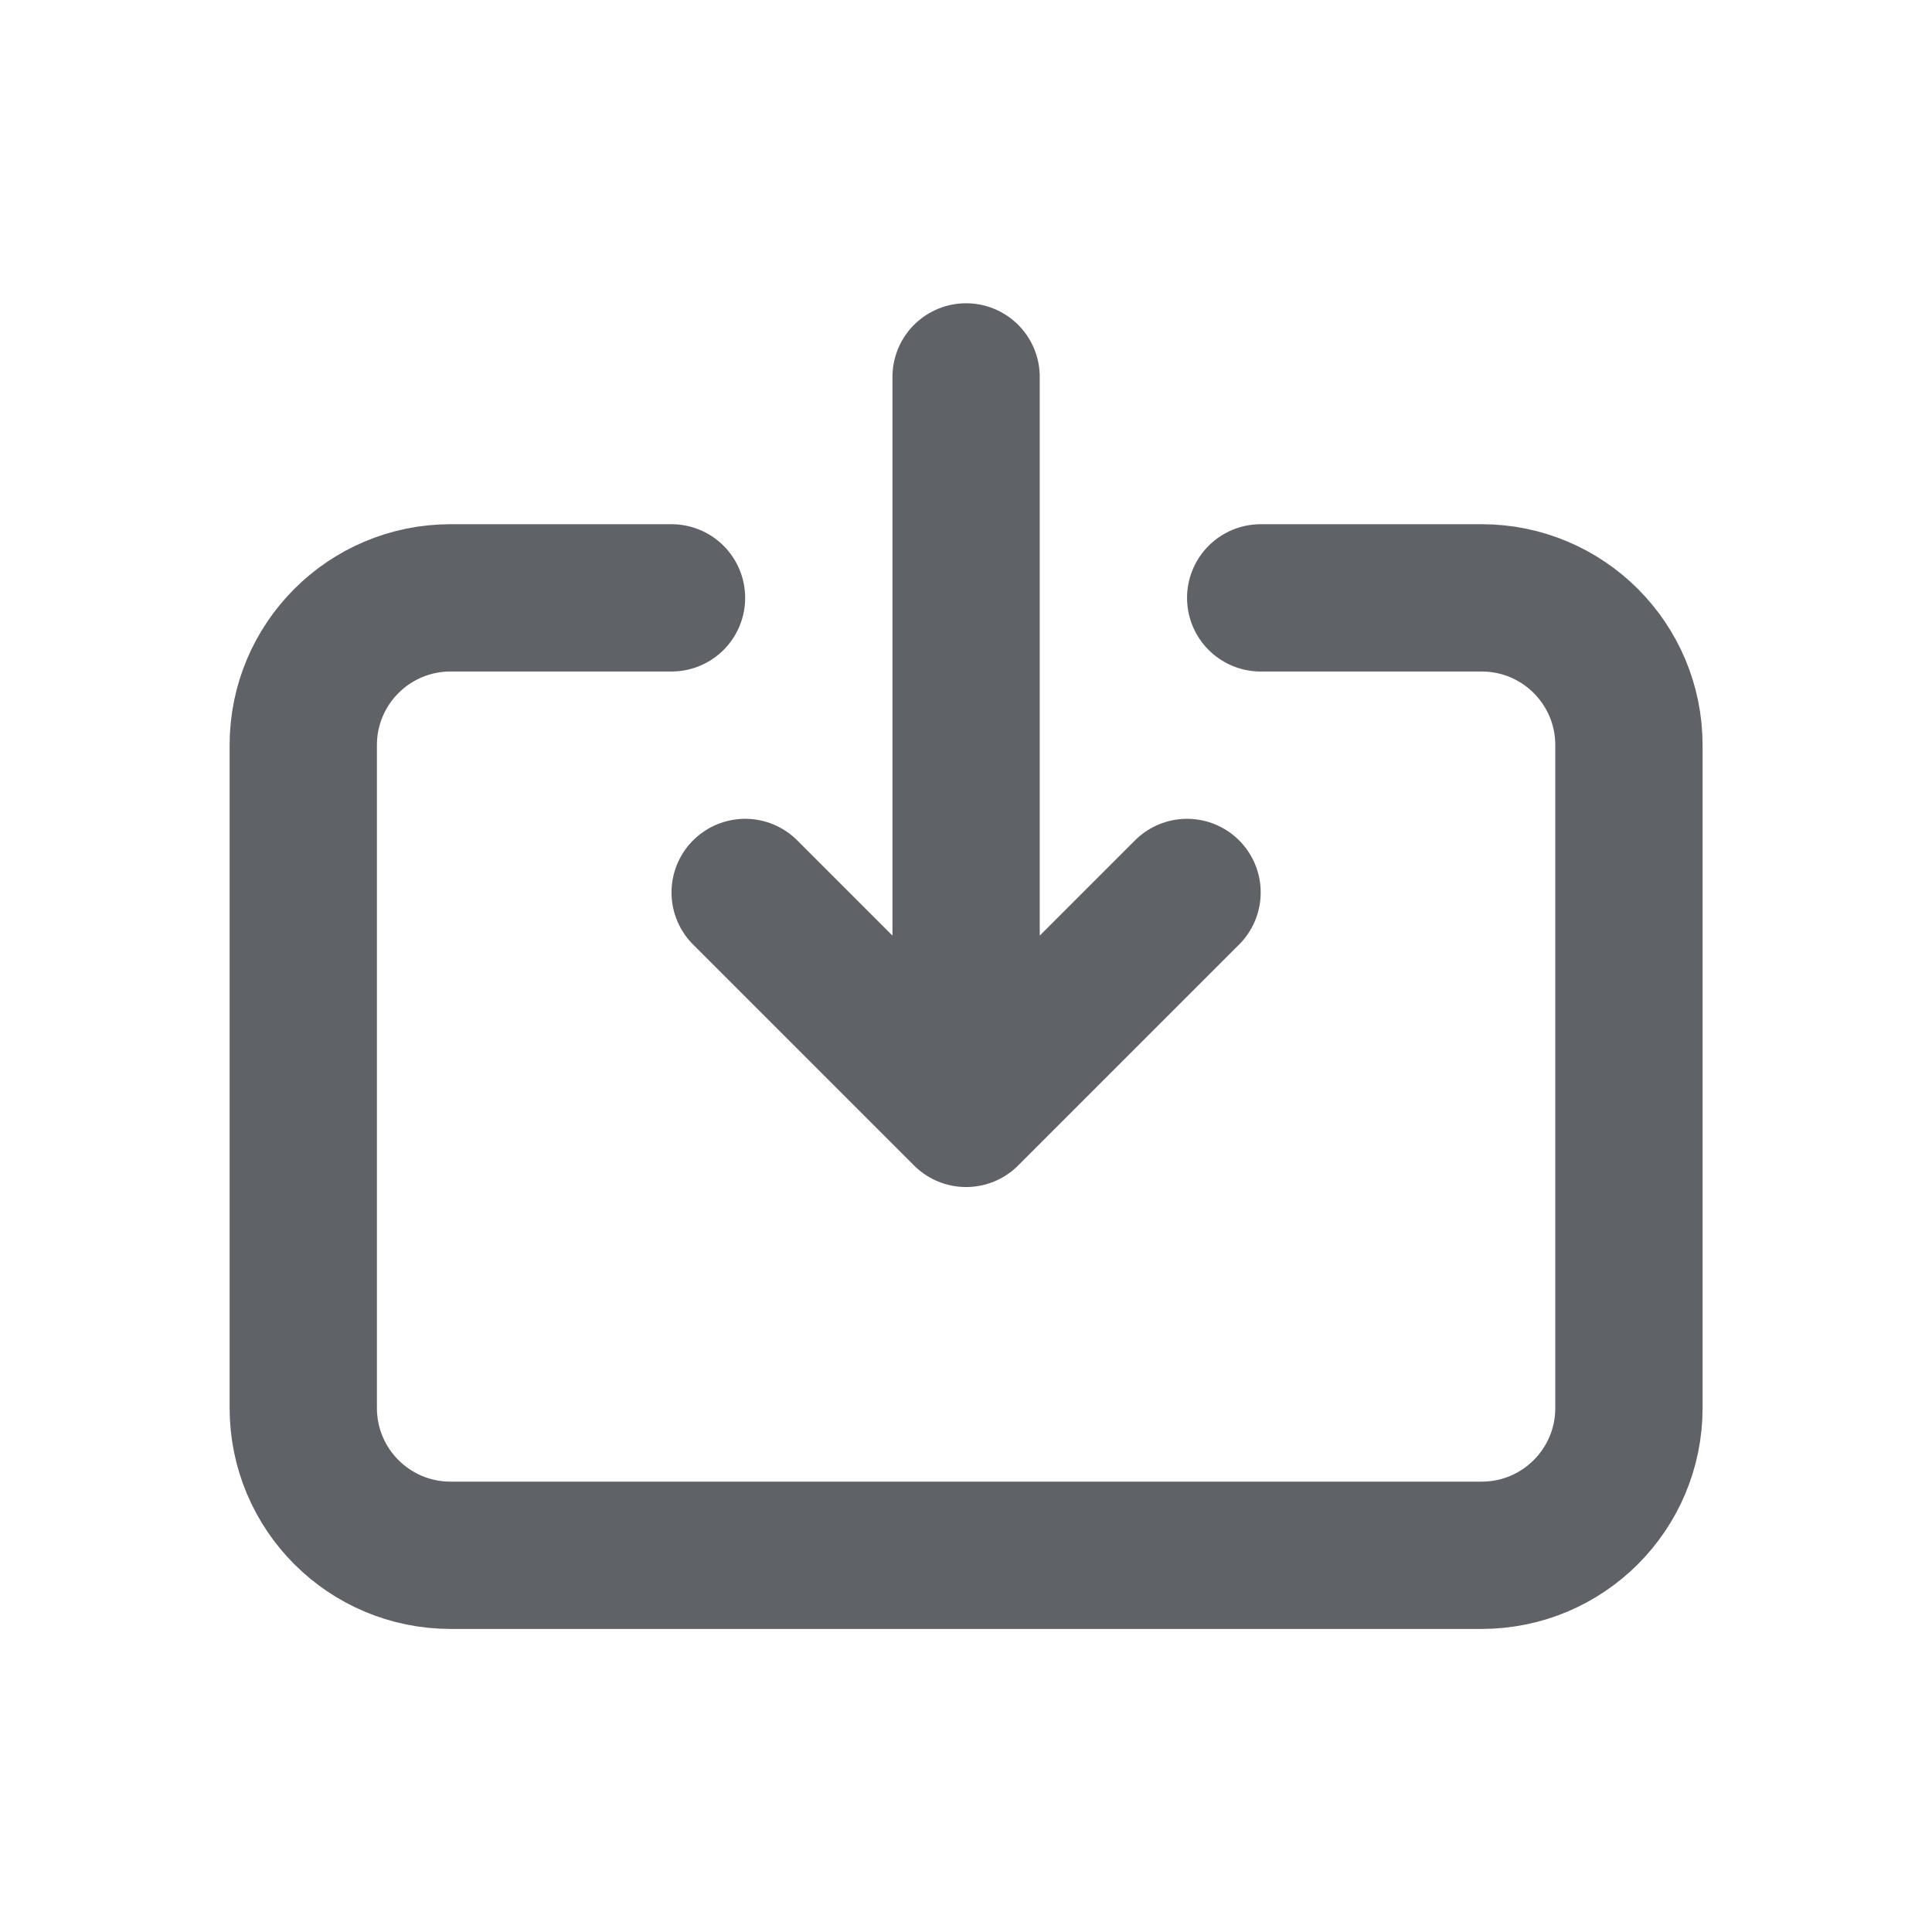 <?xml version="1.0" encoding="UTF-8" standalone="no"?>
<svg
   width="256"
   height="256"
   viewBox="0 0 67.733 67.733"
   version="1.1"
   id="svg8"
   inkscape:version="1.4 (86a8ad7, 2024-10-11)"
   sodipodi:docname="tab-save.svg"
   xmlns:inkscape="http://www.inkscape.org/namespaces/inkscape"
   xmlns:sodipodi="http://sodipodi.sourceforge.net/DTD/sodipodi-0.dtd"
   xmlns="http://www.w3.org/2000/svg"
   xmlns:svg="http://www.w3.org/2000/svg"
   xmlns:rdf="http://www.w3.org/1999/02/22-rdf-syntax-ns#"
   xmlns:cc="http://creativecommons.org/ns#"
   xmlns:dc="http://purl.org/dc/elements/1.1/">
  <defs
     id="defs2" />
  <sodipodi:namedview
     id="base"
     pagecolor="#000000"
     bordercolor="#666666"
     borderopacity="1.0"
     inkscape:pageopacity="0"
     inkscape:pageshadow="2"
     inkscape:zoom="0.70000001"
     inkscape:cx="149.28571"
     inkscape:cy="235"
     inkscape:document-units="mm"
     inkscape:current-layer="layer1"
     inkscape:document-rotation="0"
     showgrid="false"
     units="px"
     inkscape:window-width="1920"
     inkscape:window-height="1017"
     inkscape:window-x="-8"
     inkscape:window-y="-8"
     inkscape:window-maximized="1"
     inkscape:showpageshadow="2"
     inkscape:pagecheckerboard="0"
     inkscape:deskcolor="#d1d1d1" />
  <g
     inkscape:label="Layer 1"
     inkscape:groupmode="layer"
     id="layer1">
    <g
       style="fill:none;fill-opacity:1;stroke:#ffffff;stroke-opacity:1"
       id="g870"
       transform="matrix(2.582,0,0,2.582,2.886,2.886)">
      <path
         d="M 8,7 H 5 C 3.895,7 3,7.895 3,9 v 9 c 0,1.105 0.895,2 2,2 h 14 c 1.105,0 2,-0.895 2,-2 V 9 C 21,7.895 20.105,7 19,7 h -3 m -1,4 -3,3 m 0,0 -3,-3 m 3,3 V 4"
         stroke="#374151"
         stroke-linecap="round"
         stroke-linejoin="round"
         stroke-width="2"
         id="path859"
         style="fill:none;fill-opacity:1;stroke:#5f6368;stroke-opacity:1" />
    </g>
  </g>
</svg>
